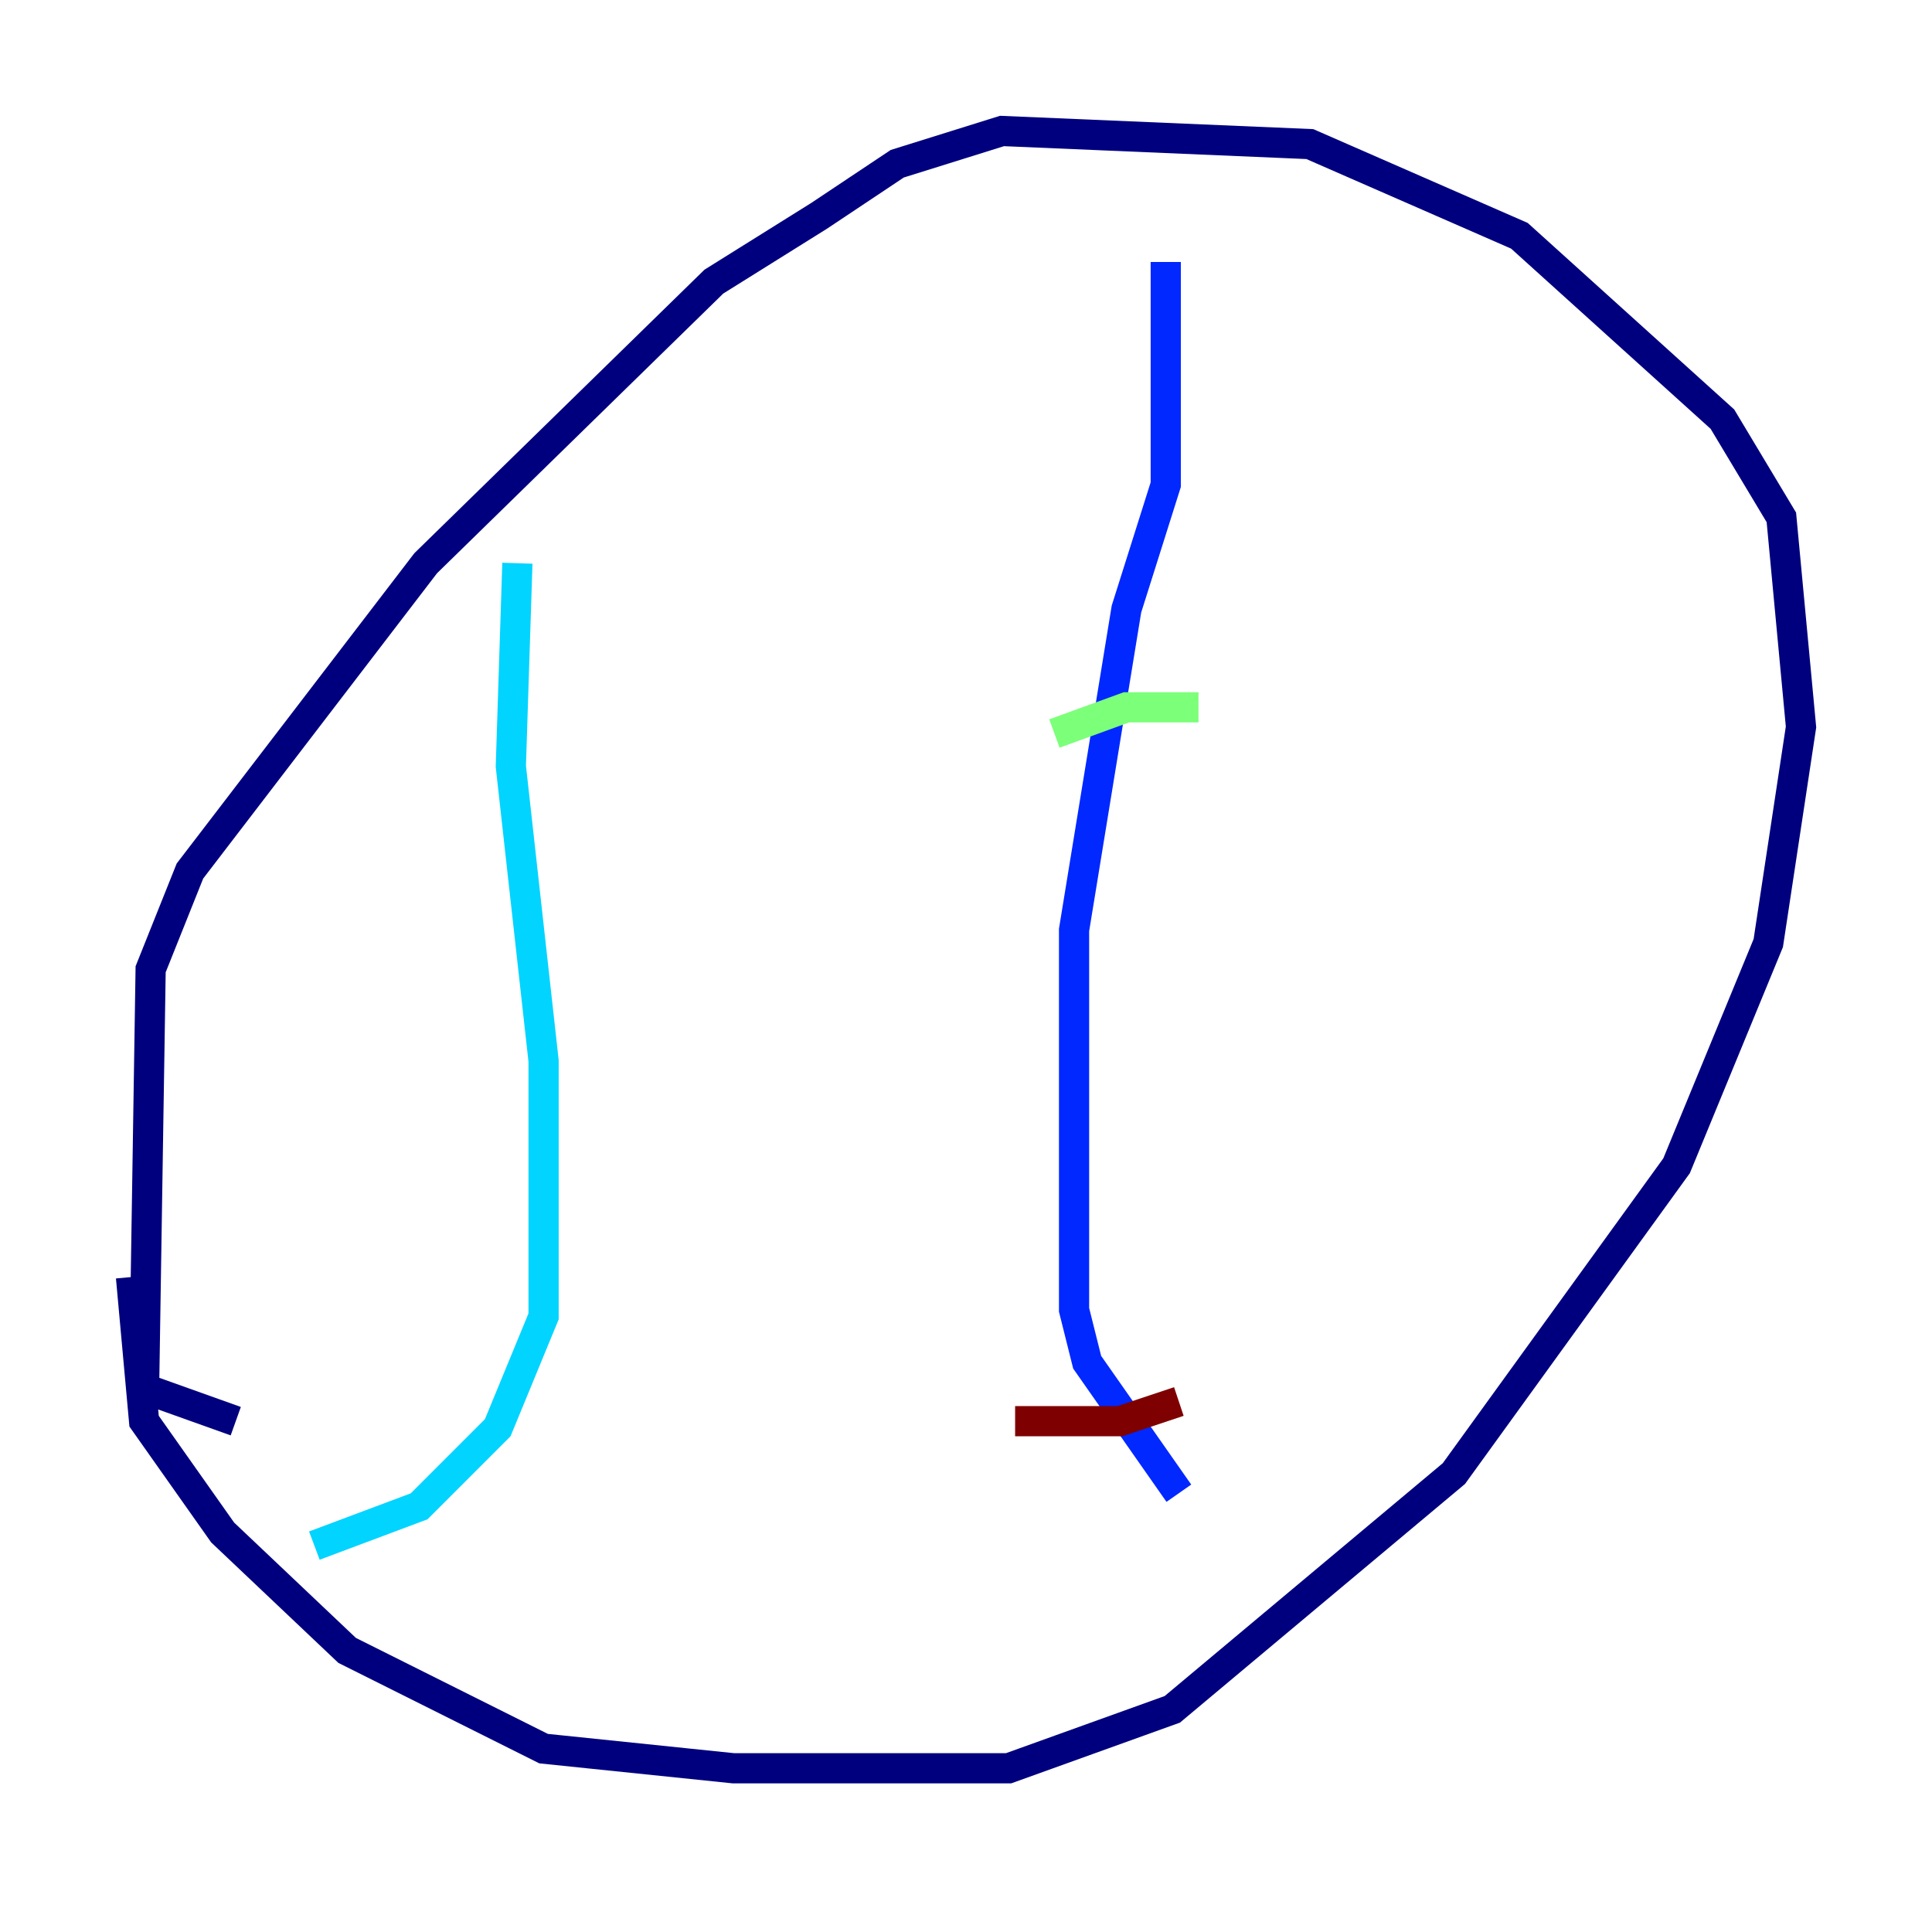 <?xml version="1.0" encoding="utf-8" ?>
<svg baseProfile="tiny" height="128" version="1.2" viewBox="0,0,128,128" width="128" xmlns="http://www.w3.org/2000/svg" xmlns:ev="http://www.w3.org/2001/xml-events" xmlns:xlink="http://www.w3.org/1999/xlink"><defs /><polyline fill="none" points="8.678,84.61 9.546,94.156 14.752,101.532 22.997,109.342 36.014,115.851 48.597,117.153 66.82,117.153 77.668,113.248 96.325,97.627 111.078,77.234 117.153,62.481 119.322,48.163 118.02,34.278 114.115,27.77 100.664,15.62 86.78,9.546 66.386,8.678 59.444,10.848 54.237,14.319 47.295,18.658 28.203,37.315 12.583,57.709 9.98,64.217 9.546,91.986 15.62,94.156" stroke="#00007f" stroke-width="2" /><polyline fill="none" points="77.234,17.356 77.234,32.108 74.63,40.352 71.159,61.614 71.159,86.78 72.027,90.251 78.102,98.929" stroke="#0028ff" stroke-width="2" /><polyline fill="none" points="34.278,37.315 33.844,50.766 36.014,70.291 36.014,87.214 32.976,94.59 27.77,99.797 20.827,102.4" stroke="#00d4ff" stroke-width="2" /><polyline fill="none" points="79.403,46.861 74.63,46.861 69.858,48.597" stroke="#7cff79" stroke-width="2" /><polyline fill="none" points="71.159,68.556 71.159,68.556" stroke="#ffe500" stroke-width="2" /><polyline fill="none" points="65.085,79.837 65.085,79.837" stroke="#ff4600" stroke-width="2" /><polyline fill="none" points="78.102,92.854 74.197,94.156 67.254,94.156" stroke="#7f0000" stroke-width="2" /></svg>